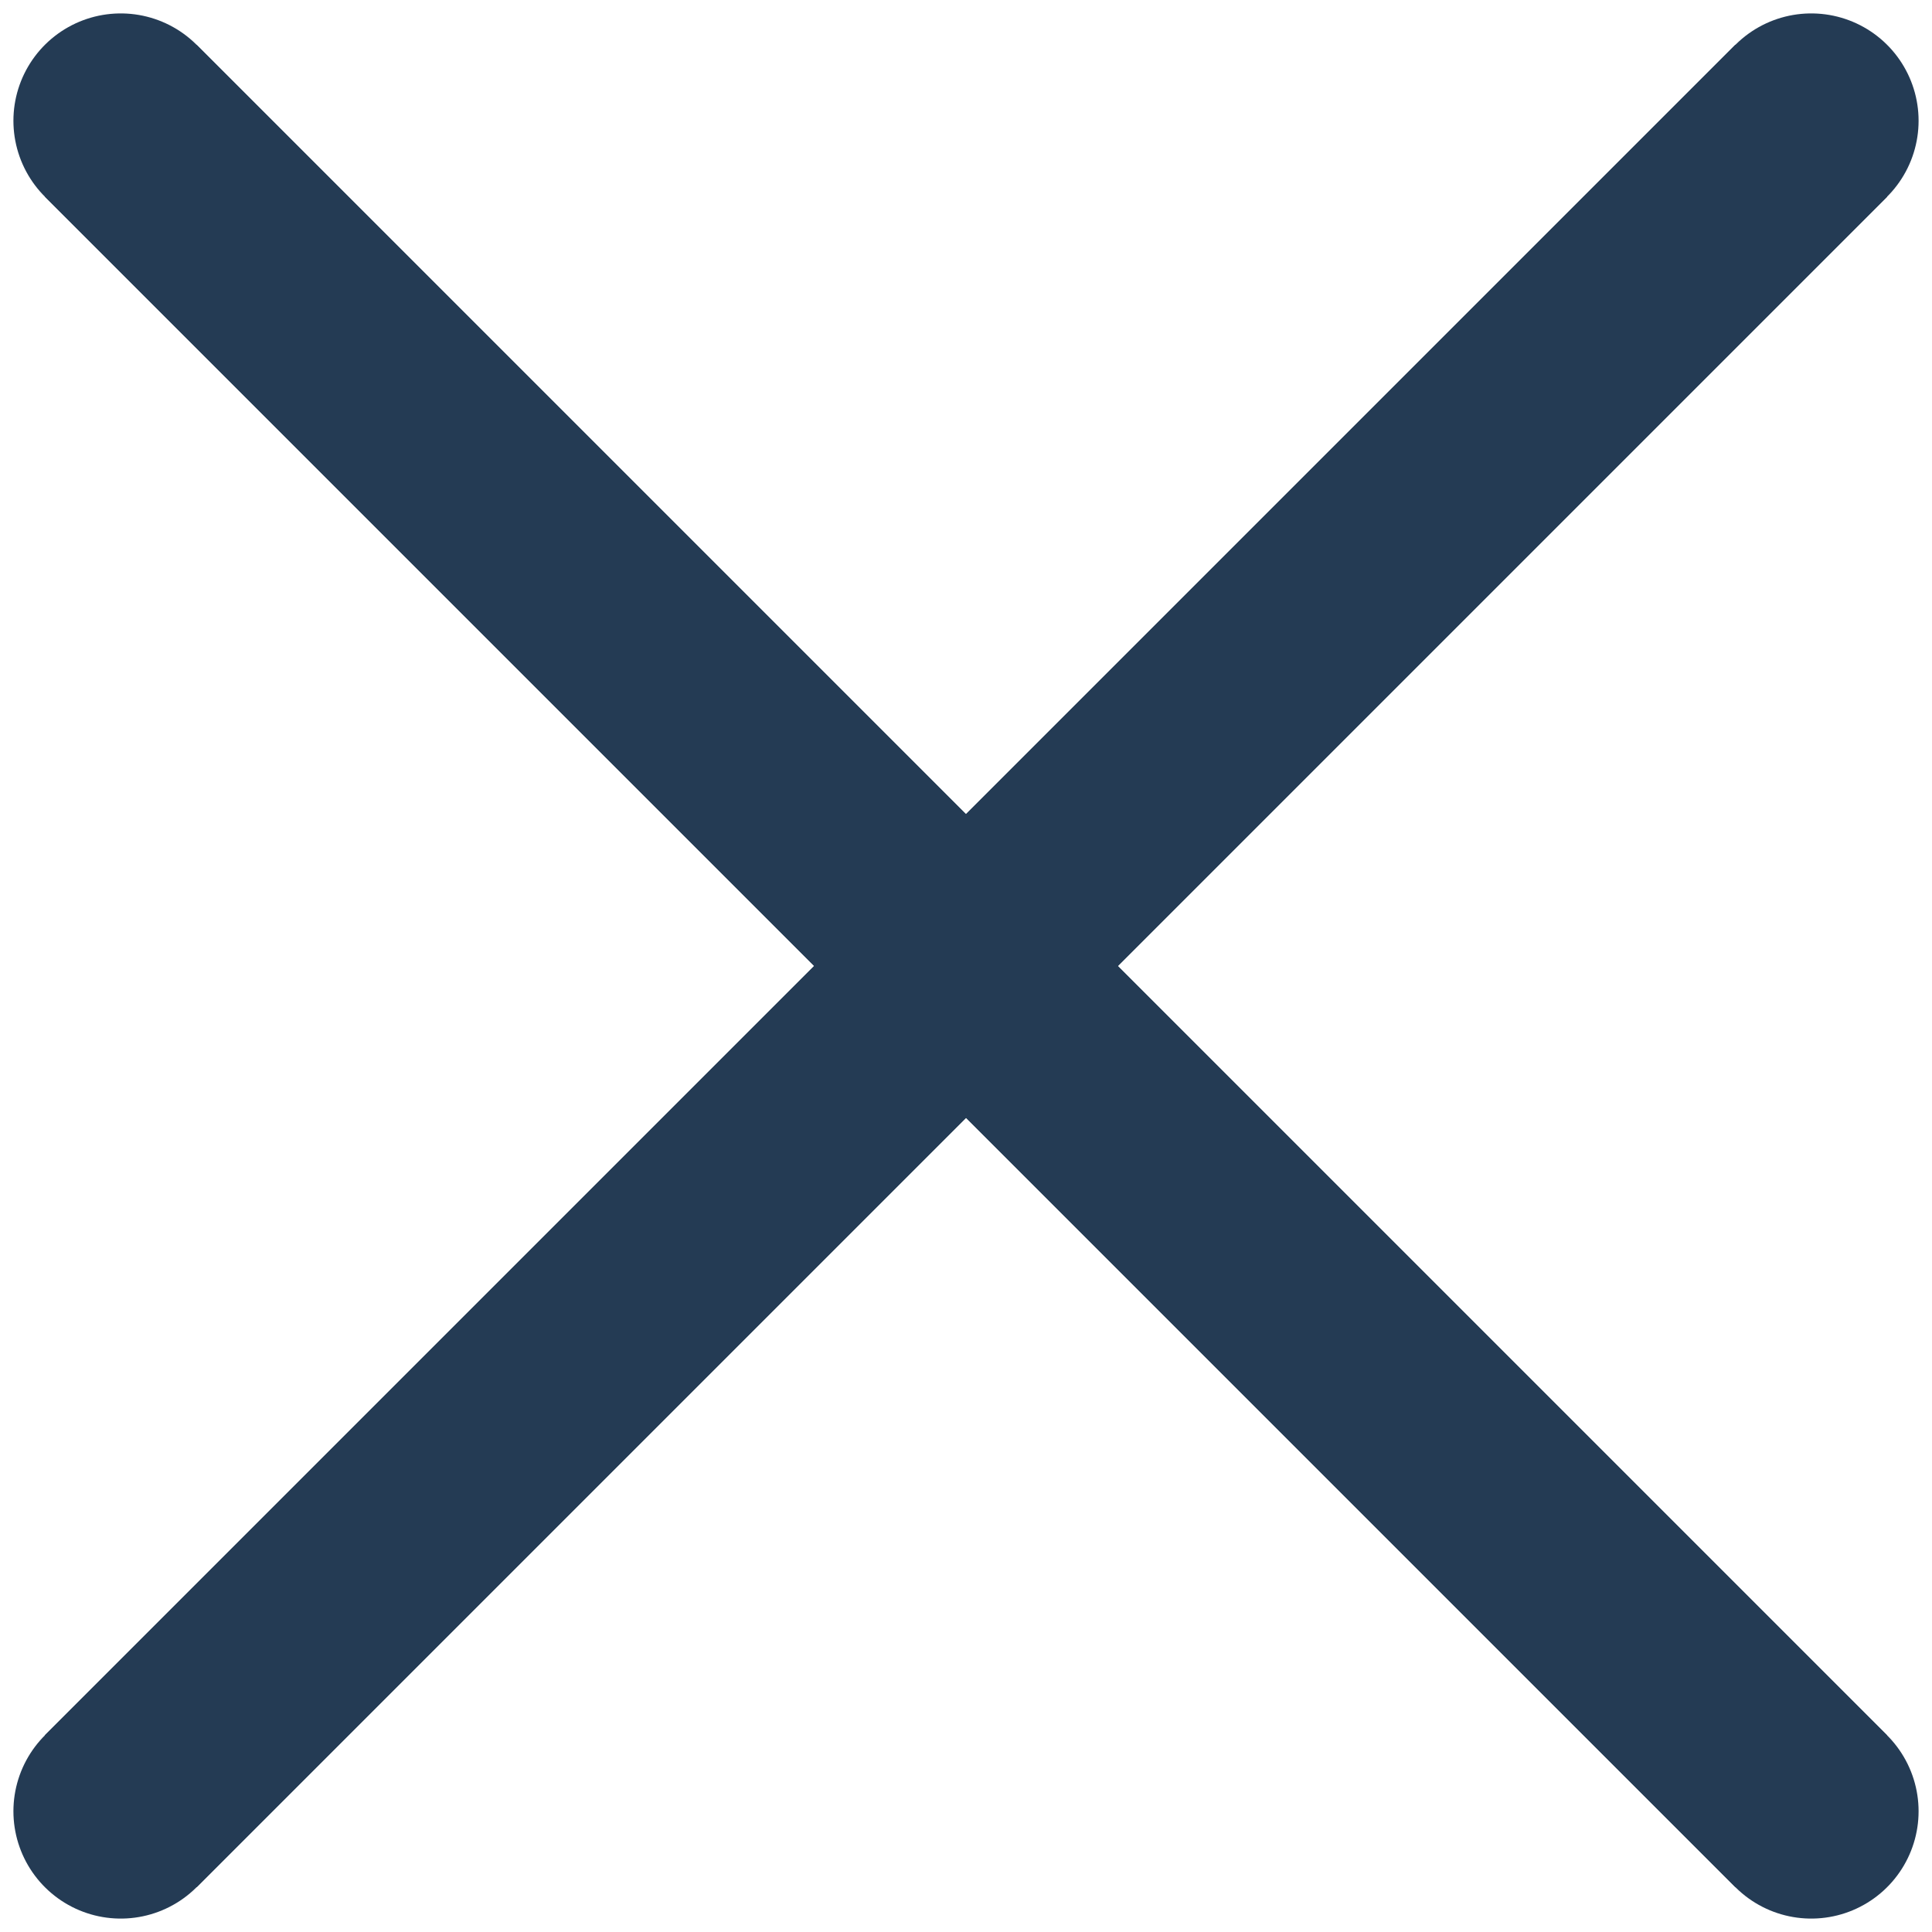<svg width="18" height="18" viewBox="0 0 18 18" fill="none" xmlns="http://www.w3.org/2000/svg">
<path d="M1.125 16.875L16.875 1.125" stroke="#243B54" stroke-width="2"/>
<path d="M16.875 1.125L1.125 16.875" stroke="#243B54" stroke-width="2"/>
<path d="M16.875 16.875L1.125 1.125" stroke="#243B54" stroke-width="2"/>
<path d="M1.125 1.125L16.875 16.875" stroke="#243B54" stroke-width="2" stroke-linecap="round"/>
<path d="M16.875 1.125L1.125 16.875" stroke="#243B54" stroke-width="2" stroke-linecap="round"/>
</svg>

